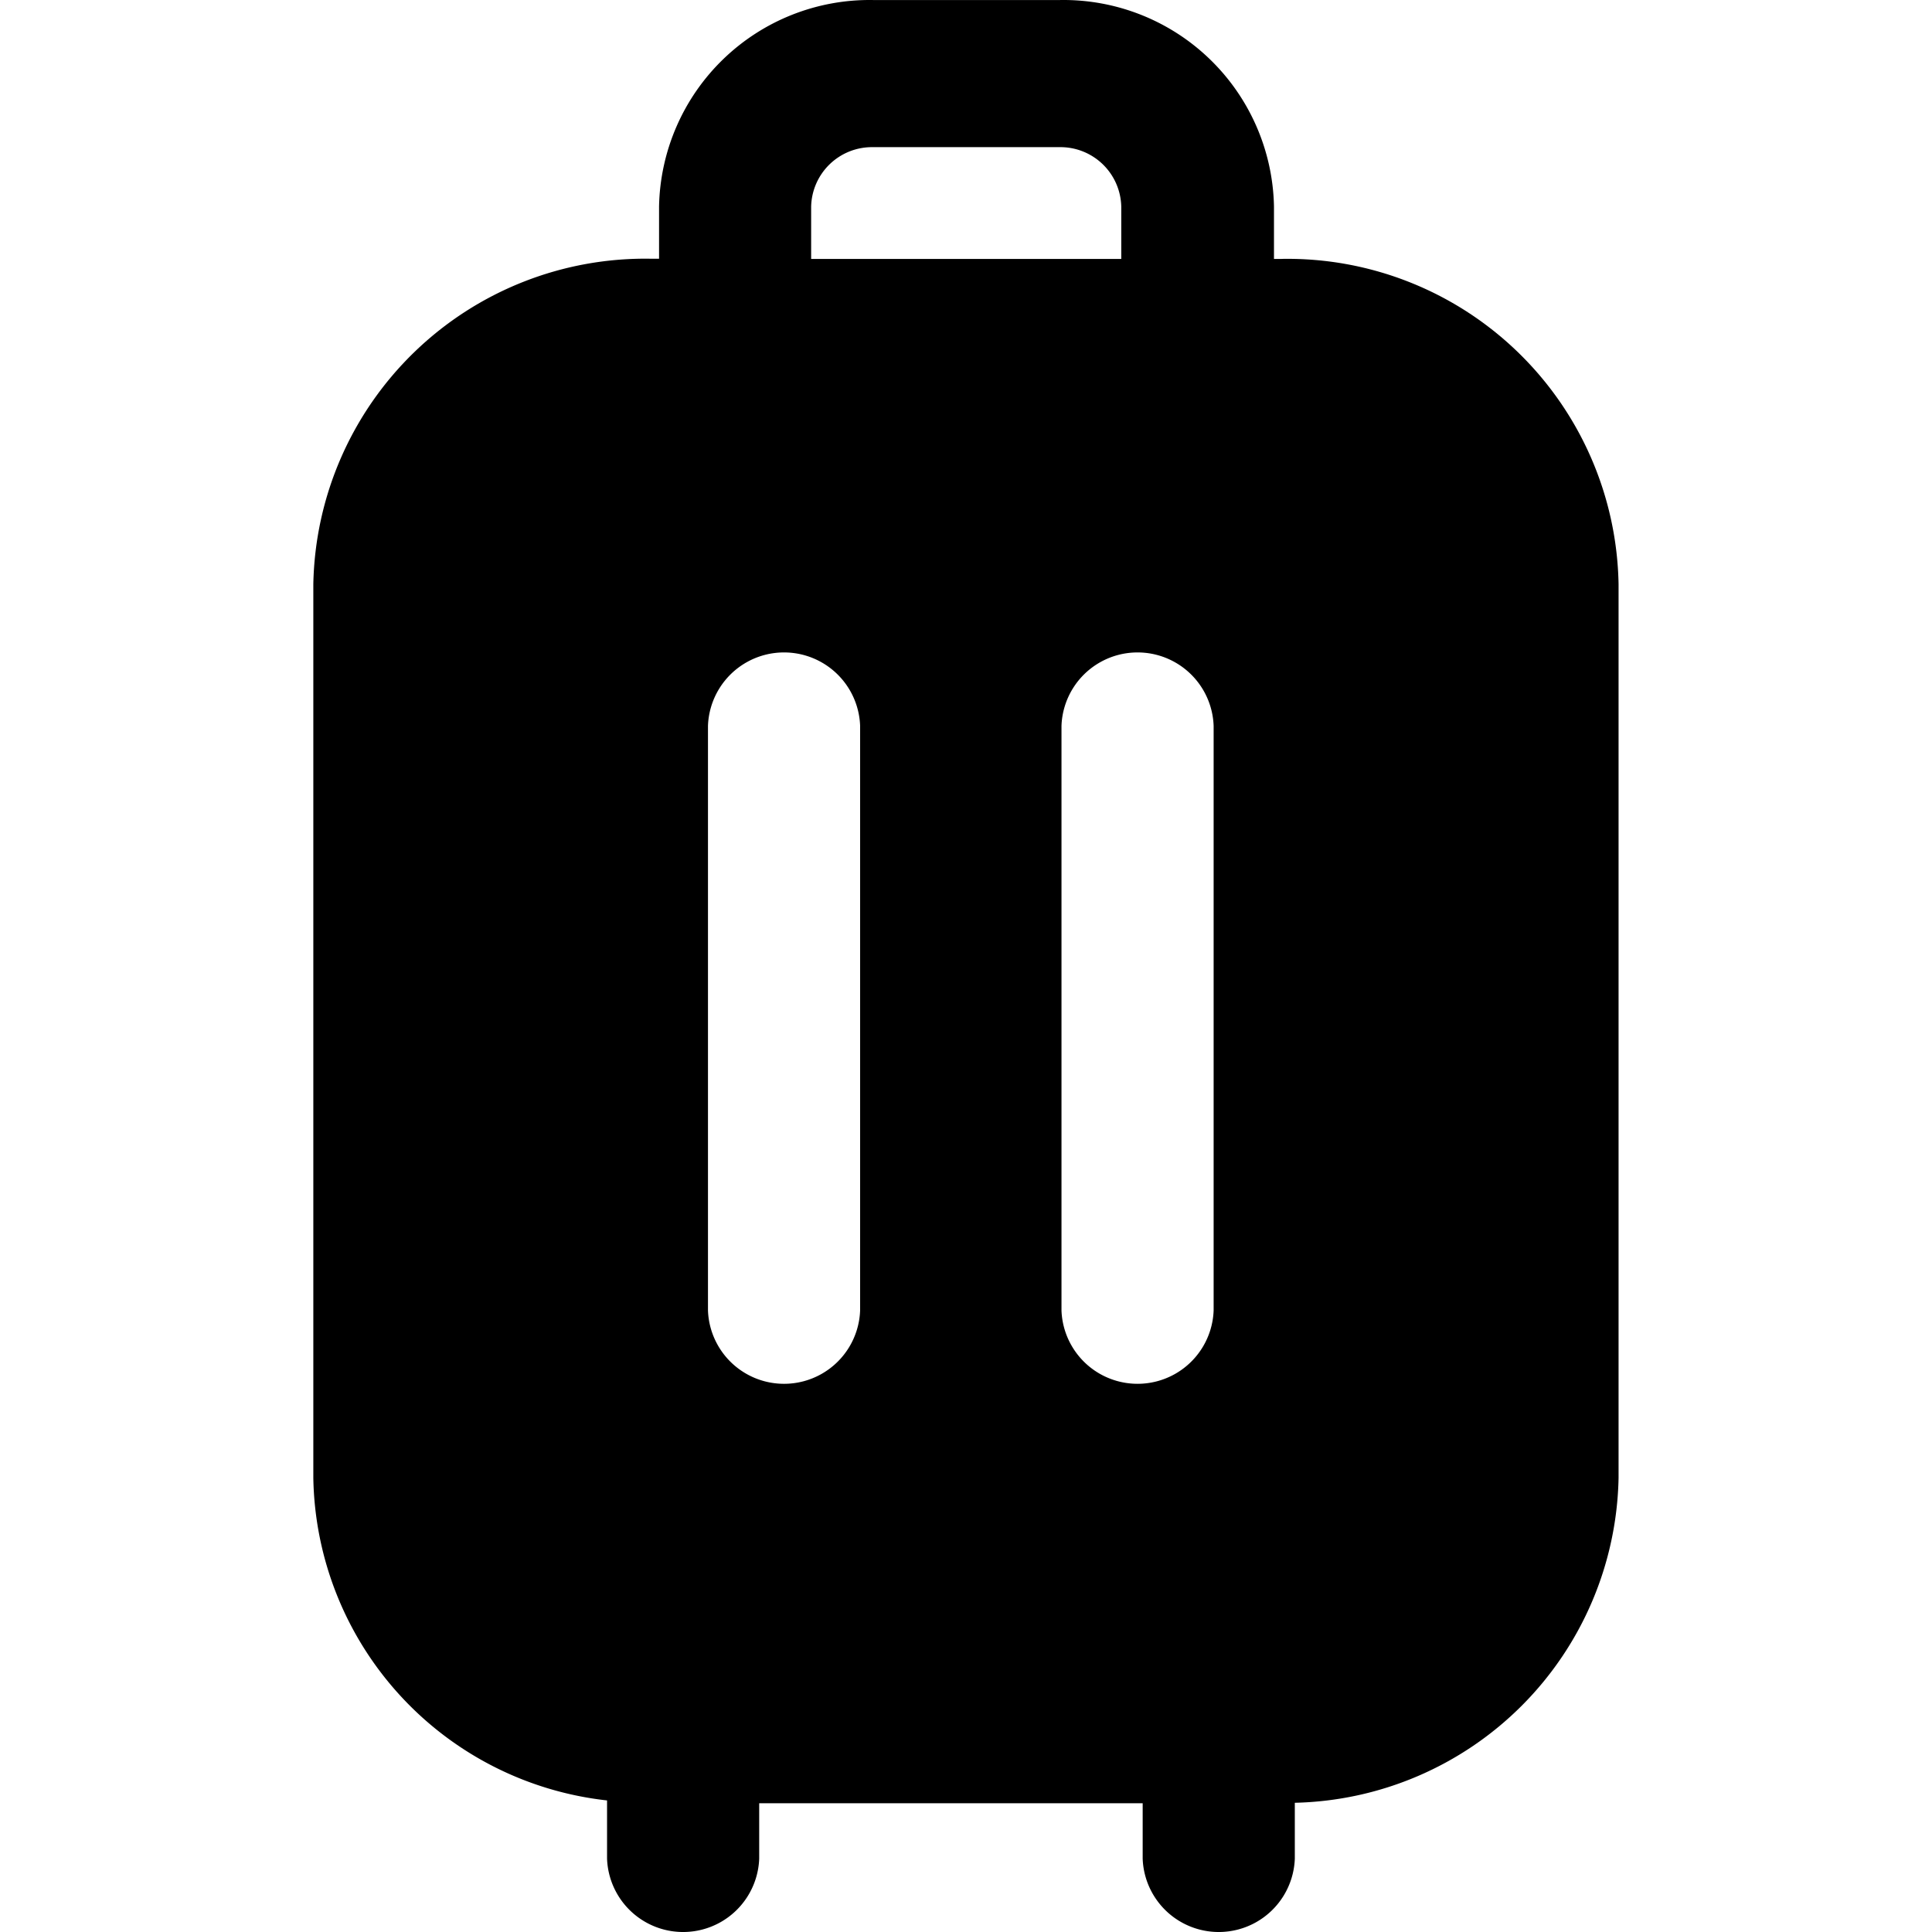 <?xml version="1.0" standalone="no"?><!DOCTYPE svg PUBLIC "-//W3C//DTD SVG 1.1//EN" "http://www.w3.org/Graphics/SVG/1.1/DTD/svg11.dtd"><svg t="1591263291911" class="icon" viewBox="0 0 1024 1024" version="1.1" xmlns="http://www.w3.org/2000/svg" p-id="1568" xmlns:xlink="http://www.w3.org/1999/xlink" width="200" height="200"><defs><style type="text/css"></style></defs><path d="M679.416 137.243H675.237v-27.672A111.602 111.602 0 0 0 561.781 0.016h-99.011a111.602 111.602 0 0 0-113.456 109.444v27.672h-4.428A175.912 175.912 0 0 0 166.068 309.668v473.638a174.944 174.944 0 0 0 155.684 170.959V985.148a40.346 40.346 0 0 0 80.637 0v-29.388h203.253V985.148a40.346 40.346 0 0 0 80.637 0v-29.637A175.58 175.58 0 0 0 857.874 783.307V309.668a175.525 175.525 0 0 0-178.458-172.453z m-249.493-27.672a32.238 32.238 0 0 1 32.736-31.574h98.901a32.238 32.238 0 0 1 32.736 31.574v27.672h-164.373v-27.672z m25.957 585.019a40.346 40.346 0 0 1-80.637 0V384.66a40.346 40.346 0 0 1 80.637 0v309.929z m106.732 0V384.66a40.346 40.346 0 0 1 80.637 0v309.929a40.346 40.346 0 0 1-80.637 0z m0 0" p-id="1569"></path></svg>
